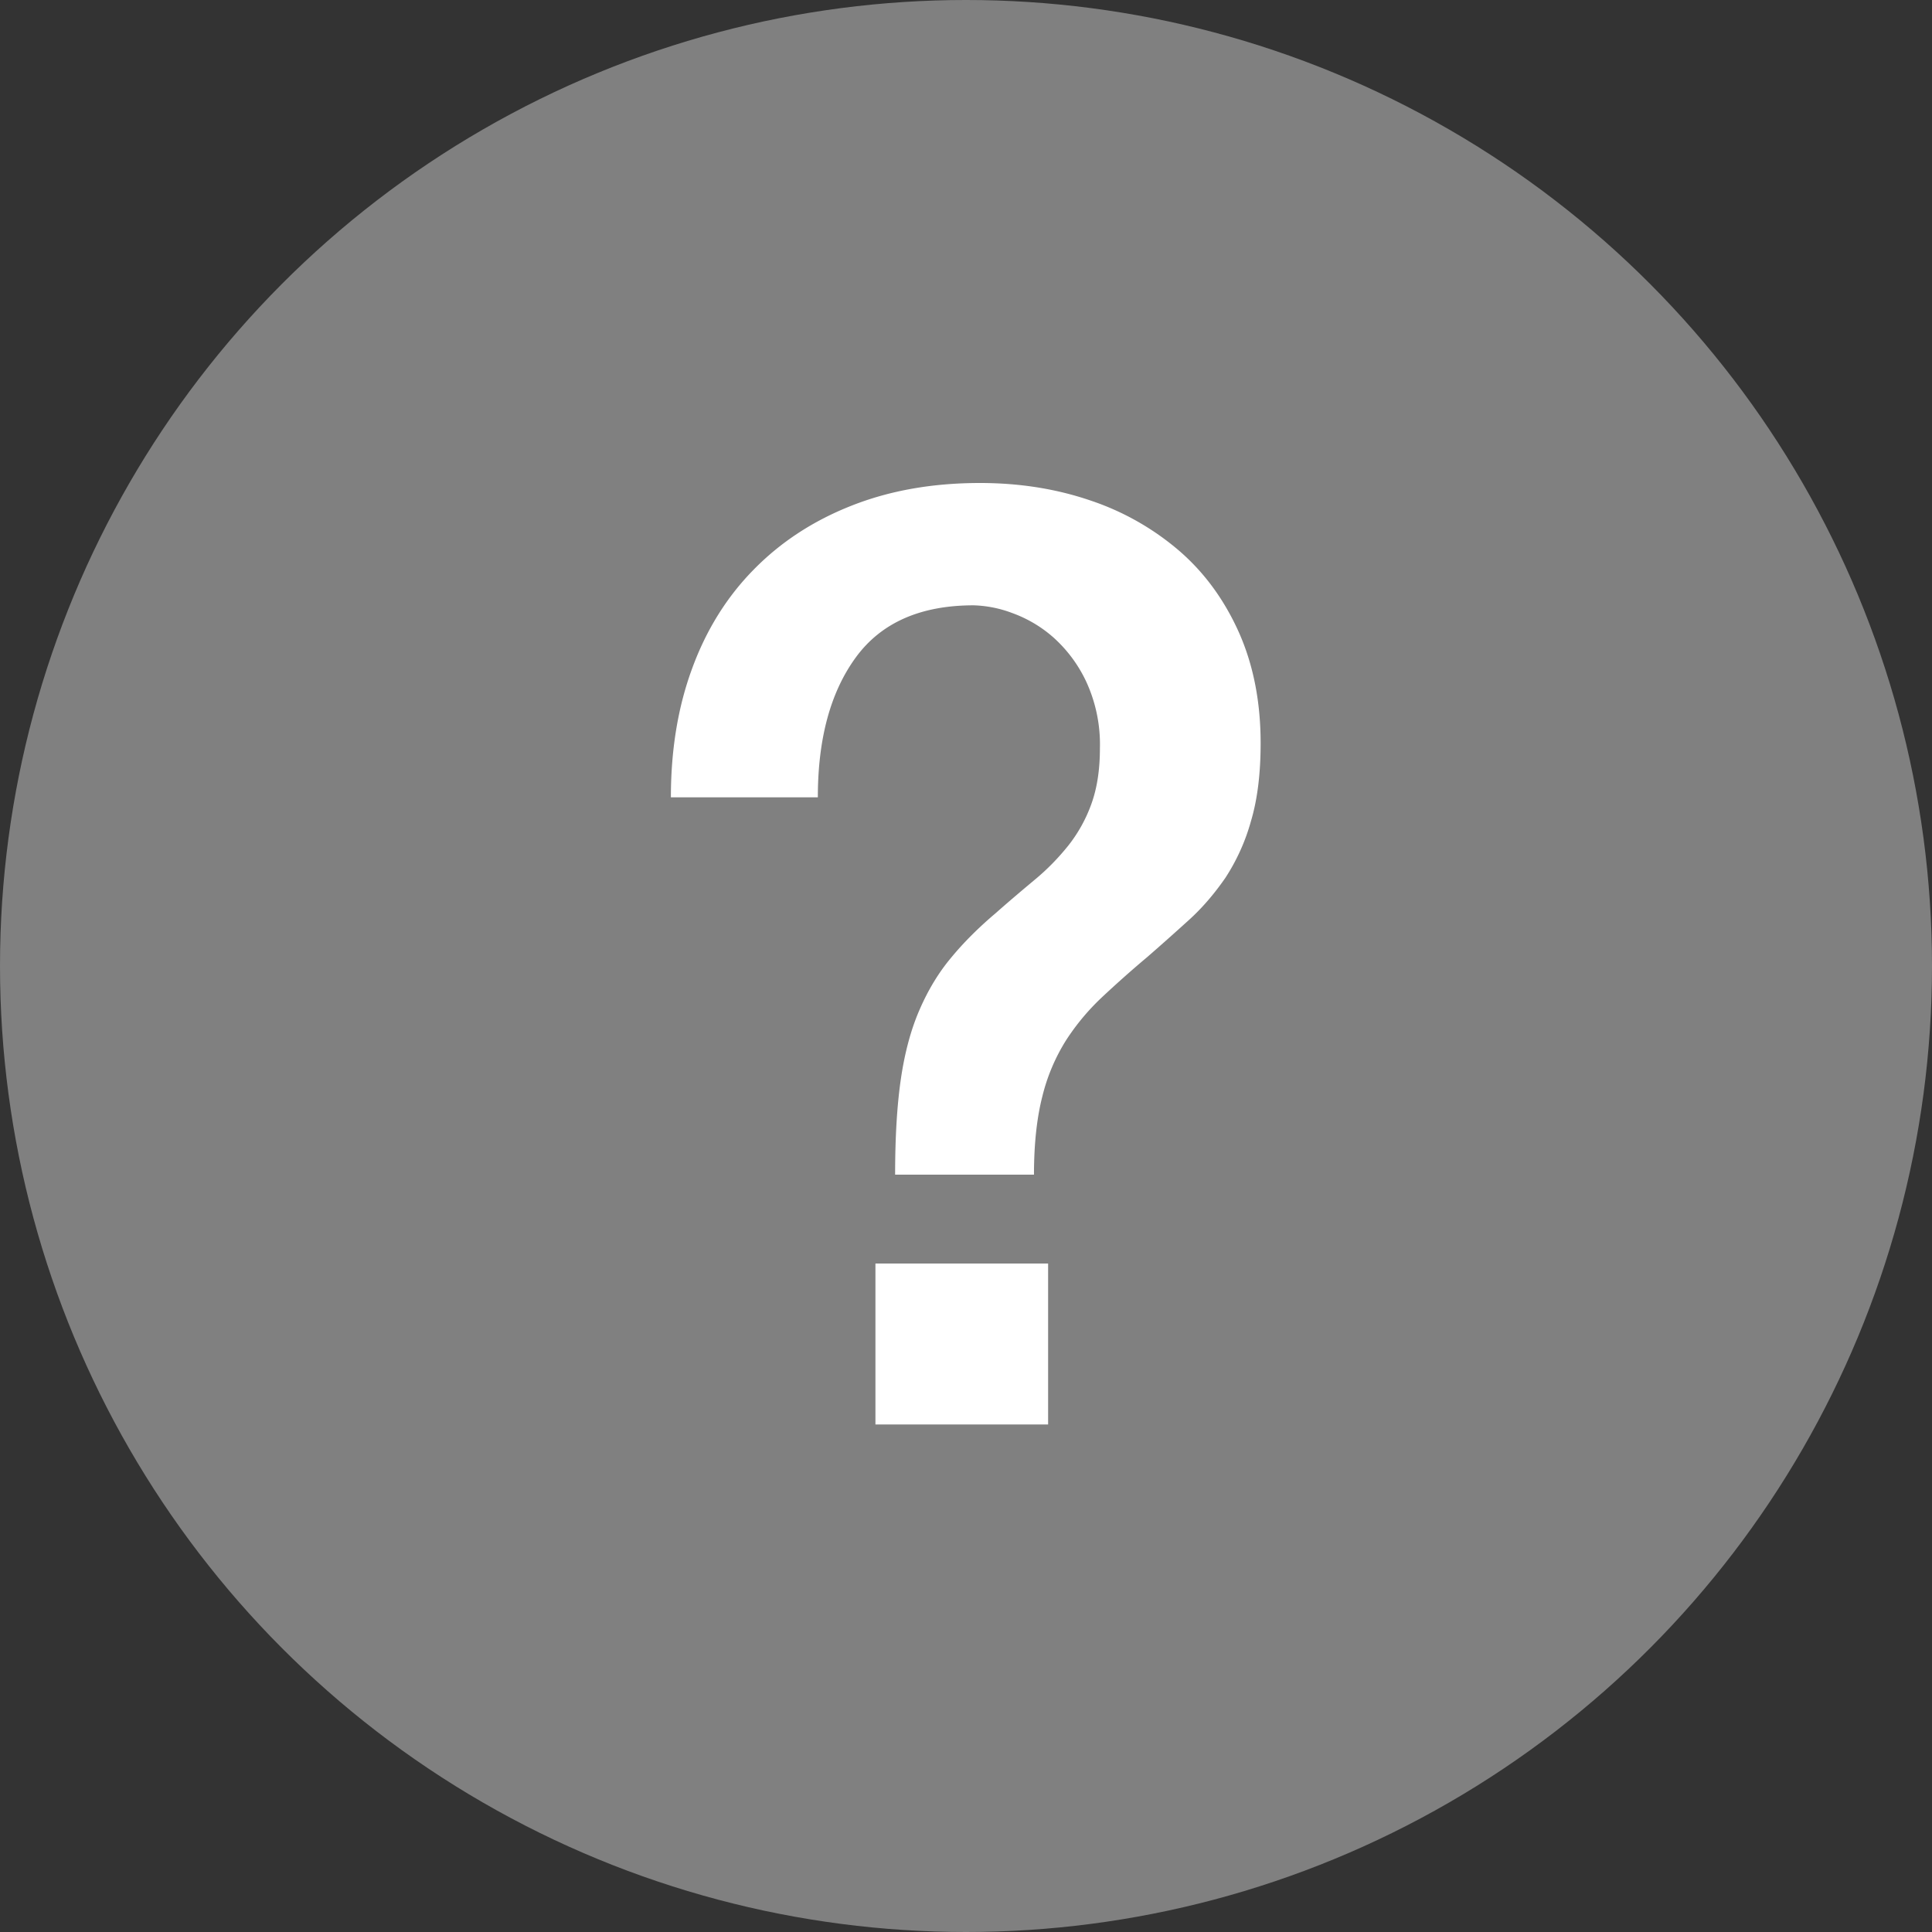 <svg xmlns="http://www.w3.org/2000/svg" width="16" height="16"><rect width="100%" height="100%" fill="#333333" stroke="none"/><g fill="none" fill-rule="evenodd"><circle cx="8" cy="8" r="8" fill="gray"/><path fill="#FFF" d="M7.252 10.464H8.68v1.333H7.25v-1.333ZM5.556 6.603c0-.391.058-.747.176-1.067.117-.32.288-.594.512-.821.224-.228.494-.404.81-.528.317-.125.67-.187 1.062-.187.327 0 .63.048.912.144a2.2 2.2 0 0 1 .736.416c.21.181.375.407.496.677.12.27.18.576.18.918 0 .249-.026.464-.08.645a1.68 1.68 0 0 1-.212.47c-.09.13-.19.248-.304.351-.114.103-.228.205-.342.304a9.39 9.39 0 0 0-.373.331 1.92 1.92 0 0 0-.299.357 1.575 1.575 0 0 0-.197.464c-.046.178-.07.395-.07.651H7.413c0-.313.016-.578.048-.795.032-.217.083-.407.154-.57.071-.164.158-.308.262-.432.103-.125.225-.247.368-.368.113-.1.222-.192.325-.278.103-.085.195-.18.277-.282a1.22 1.22 0 0 0 .192-.347c.046-.128.07-.28.07-.459a1.24 1.24 0 0 0-.112-.549 1.141 1.141 0 0 0-.272-.368 1.058 1.058 0 0 0-.342-.203.98.98 0 0 0-.32-.064c-.44 0-.766.144-.976.432-.21.288-.314.674-.314 1.158H5.556Z"/></g></svg>